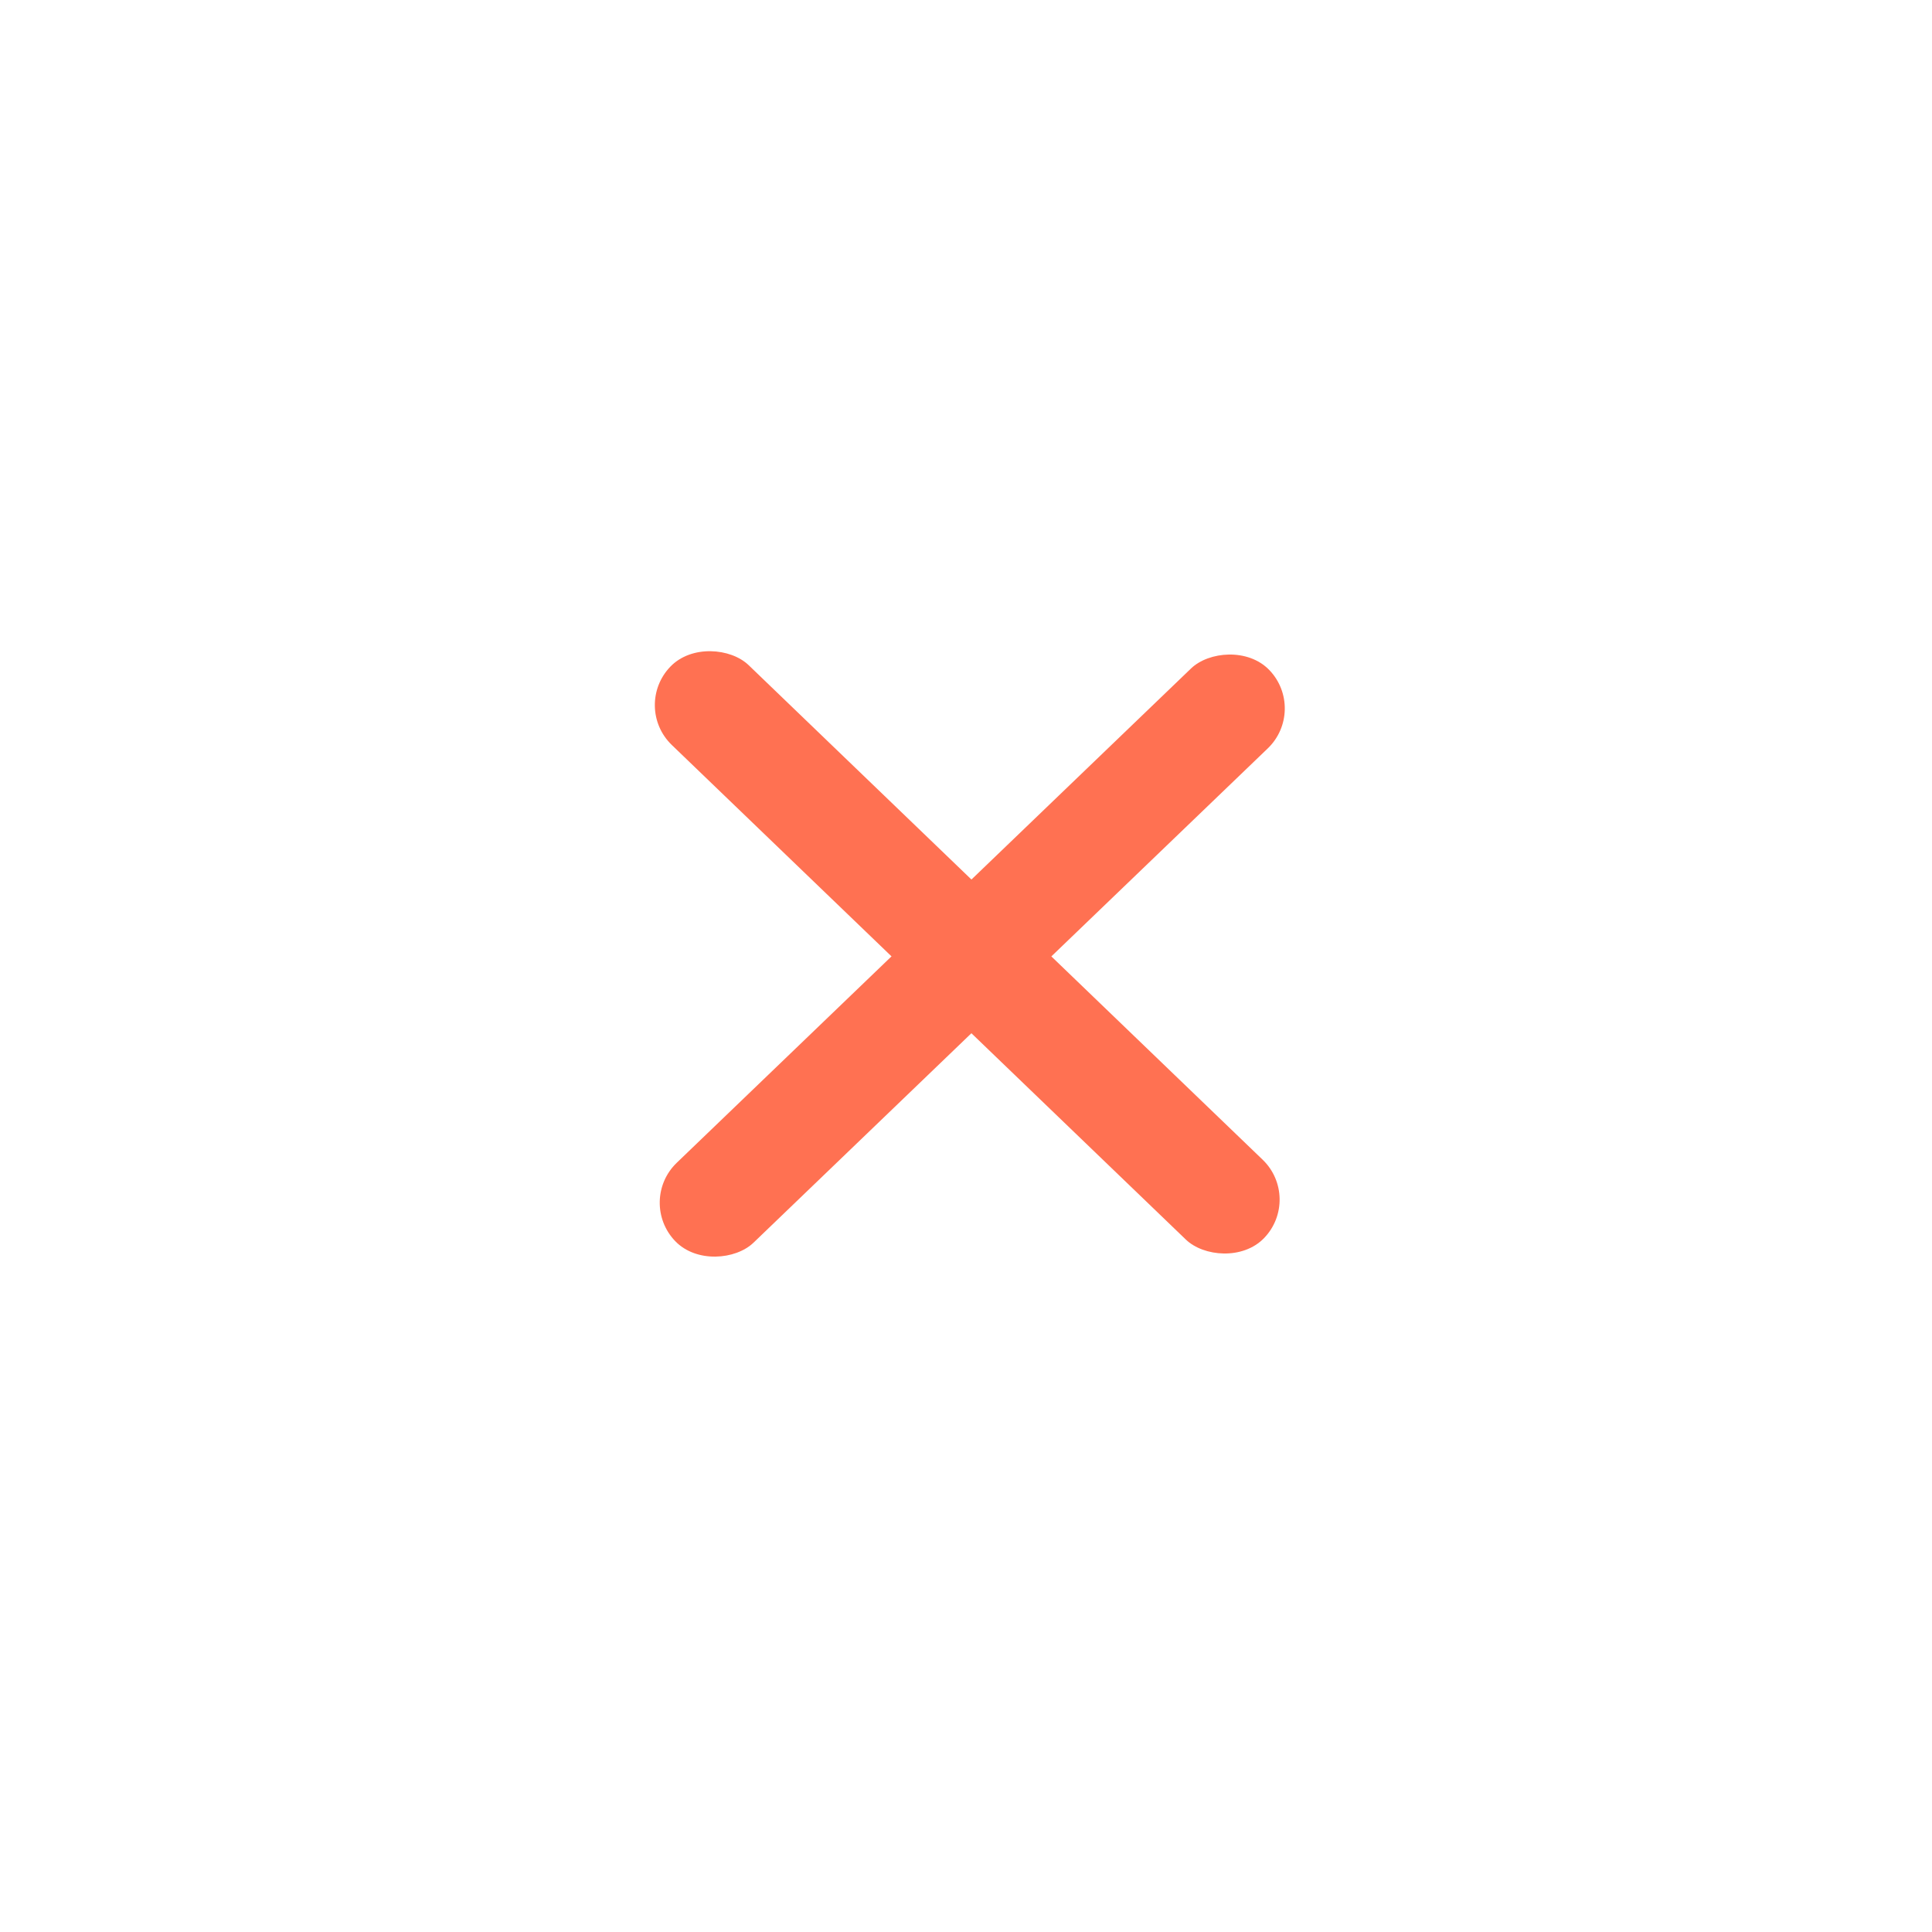<svg width="279" height="279" viewBox="0 0 279 279" fill="none" xmlns="http://www.w3.org/2000/svg">
<g filter="url(#filter0_d)">
<path d="M139.5 35C81.875 35 35 81.875 35 139.5C35 197.125 81.875 244 139.5 244C197.125 244 244 197.117 244 139.5C244 81.883 197.125 35 139.5 35ZM139.5 227.811C90.812 227.811 51.189 188.197 51.189 139.5C51.189 90.803 90.812 51.189 139.5 51.189C188.197 51.189 227.811 90.803 227.811 139.5C227.811 188.197 188.188 227.811 139.5 227.811Z" fill="white"/>
</g>
<rect x="91.254" y="102.041" width="16" height="119" rx="8" transform="rotate(-46.106 91.254 102.041)" fill="#FF7152"/>
<rect width="16" height="119" rx="8" transform="matrix(-0.693 -0.721 -0.721 0.693 188.848 102.53)" fill="#FF7152"/>
<defs>
<filter id="filter0_d" x="0" y="0" width="279" height="279" filterUnits="userSpaceOnUse" color-interpolation-filters="sRGB">
<feFlood flood-opacity="0" result="BackgroundImageFix"/>
<feColorMatrix in="SourceAlpha" type="matrix" values="0 0 0 0 0 0 0 0 0 0 0 0 0 0 0 0 0 0 127 0"/>
<feOffset/>
<feGaussianBlur stdDeviation="17.5"/>
<feColorMatrix type="matrix" values="0 0 0 0 1 0 0 0 0 1 0 0 0 0 1 0 0 0 0.25 0"/>
<feBlend mode="normal" in2="BackgroundImageFix" result="effect1_dropShadow"/>
<feBlend mode="normal" in="SourceGraphic" in2="effect1_dropShadow" result="shape"/>
</filter>
</defs>
</svg>
